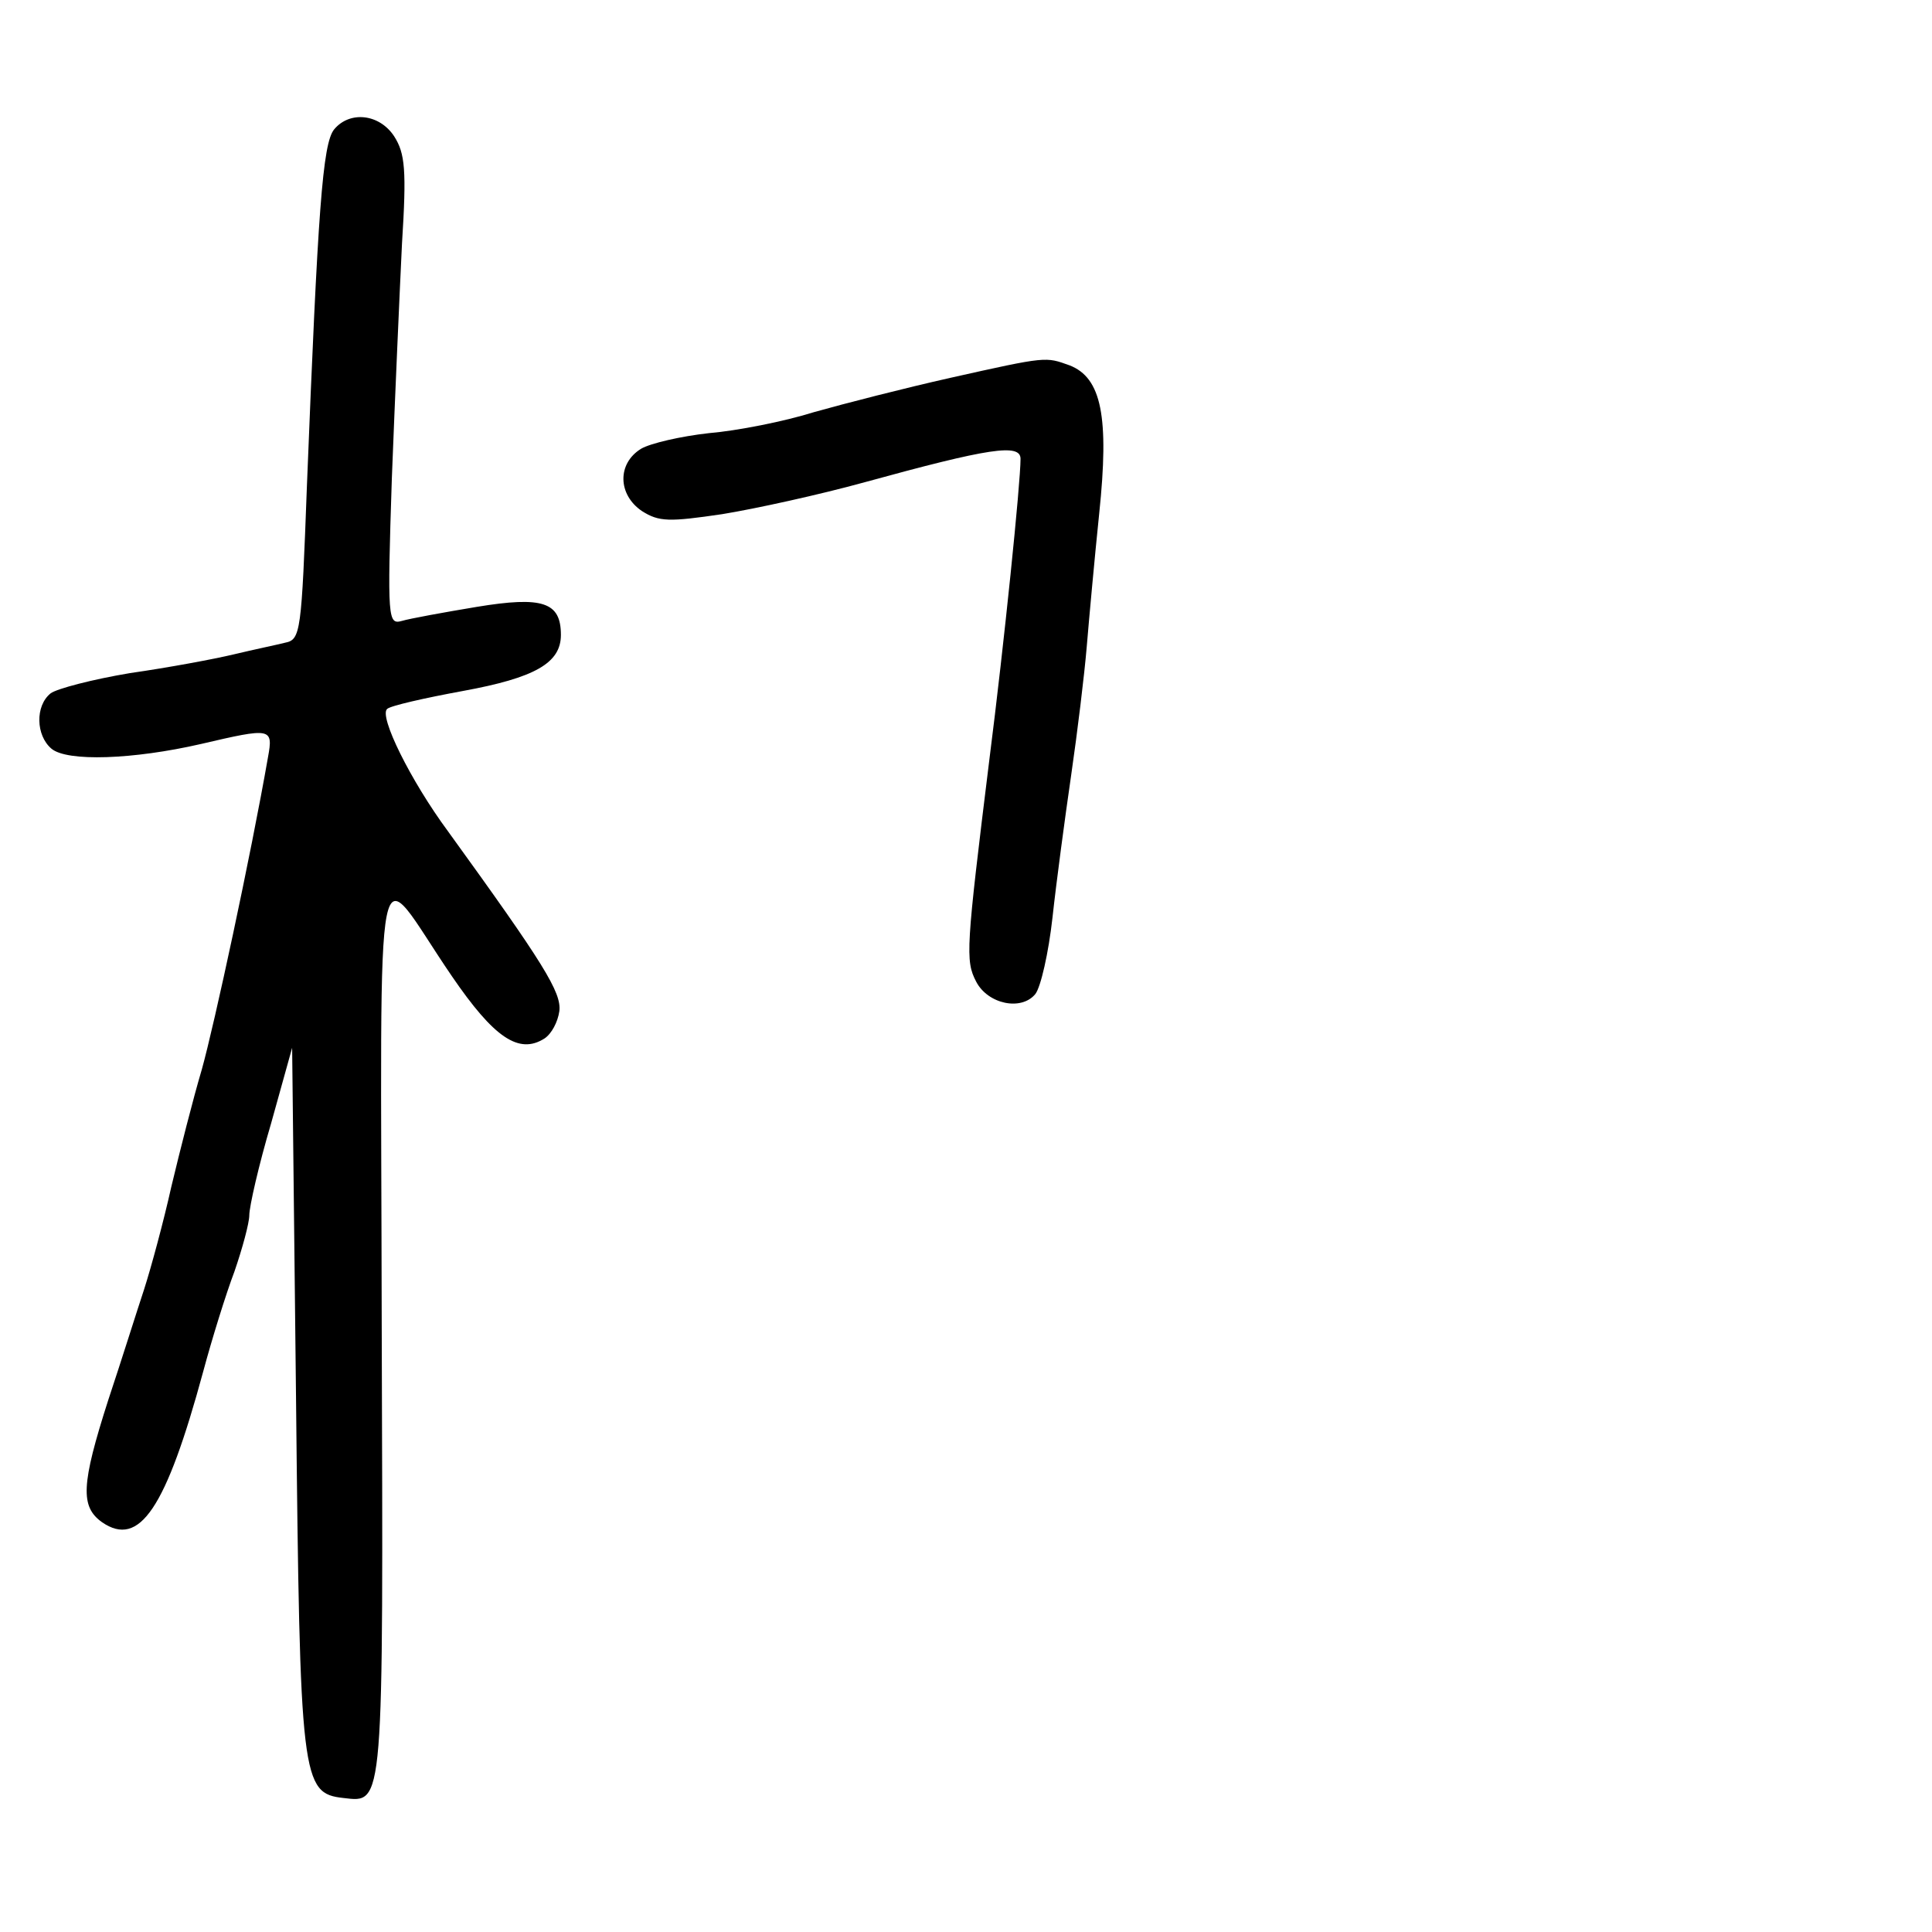<?xml version="1.0" standalone="no"?>
<!DOCTYPE svg PUBLIC "-//W3C//DTD SVG 20010904//EN"
 "http://www.w3.org/TR/2001/REC-SVG-20010904/DTD/svg10.dtd">
<svg version="1.0" xmlns="http://www.w3.org/2000/svg"
 width="248pt" height="248pt" viewBox="0 0 248 248"
 preserveAspectRatio="xMidYMid meet">
<g transform="translate(0,248) scale(0.1,-0.1)"
fill="#000000" stroke="none">
<path d="M429 2314 c-15 -18 -21 -105 -35 -457 -7 -189 -8 -198 -28 -202 -12
-3 -41 -9 -66 -15 -25 -6 -84 -17 -133 -24 -48 -8 -94 -20 -102 -26 -20 -16
-19 -54 1 -71 20 -17 105 -14 192 6 90 21 93 21 86 -17 -22 -126 -69 -344 -85
-401 -11 -37 -28 -104 -39 -150 -10 -45 -26 -104 -35 -132 -9 -27 -29 -91 -46
-142 -35 -109 -36 -137 -8 -157 48 -33 82 17 130 194 11 41 29 99 40 128 10
29 19 62 19 72 0 11 12 64 28 118 l27 97 5 -450 c5 -491 7 -507 61 -513 52 -6
51 -16 49 605 -1 657 -12 599 90 450 54 -79 86 -101 119 -80 9 6 17 21 19 35
3 24 -20 61 -143 231 -48 65 -89 148 -78 157 4 4 48 14 97 23 93 17 126 36
126 72 0 42 -23 50 -108 36 -42 -7 -86 -15 -96 -18 -18 -5 -19 1 -13 183 4
104 10 239 13 301 6 95 4 116 -10 138 -19 29 -57 33 -77 9z"/>
<path d="M1220 1995 c-58 -13 -136 -33 -175 -44 -38 -12 -99 -24 -135 -27 -36
-4 -75 -13 -87 -20 -31 -19 -30 -59 1 -80 22 -14 35 -14 103 -4 43 7 125 25
183 41 160 44 200 50 200 30 0 -31 -21 -237 -40 -386 -30 -243 -31 -258 -17
-285 15 -29 58 -38 76 -16 7 9 17 53 22 98 5 46 16 128 24 183 8 55 17 129 20
165 3 36 10 113 16 171 13 124 3 174 -38 190 -31 11 -28 12 -153 -16z"/>
</g>
</svg>
